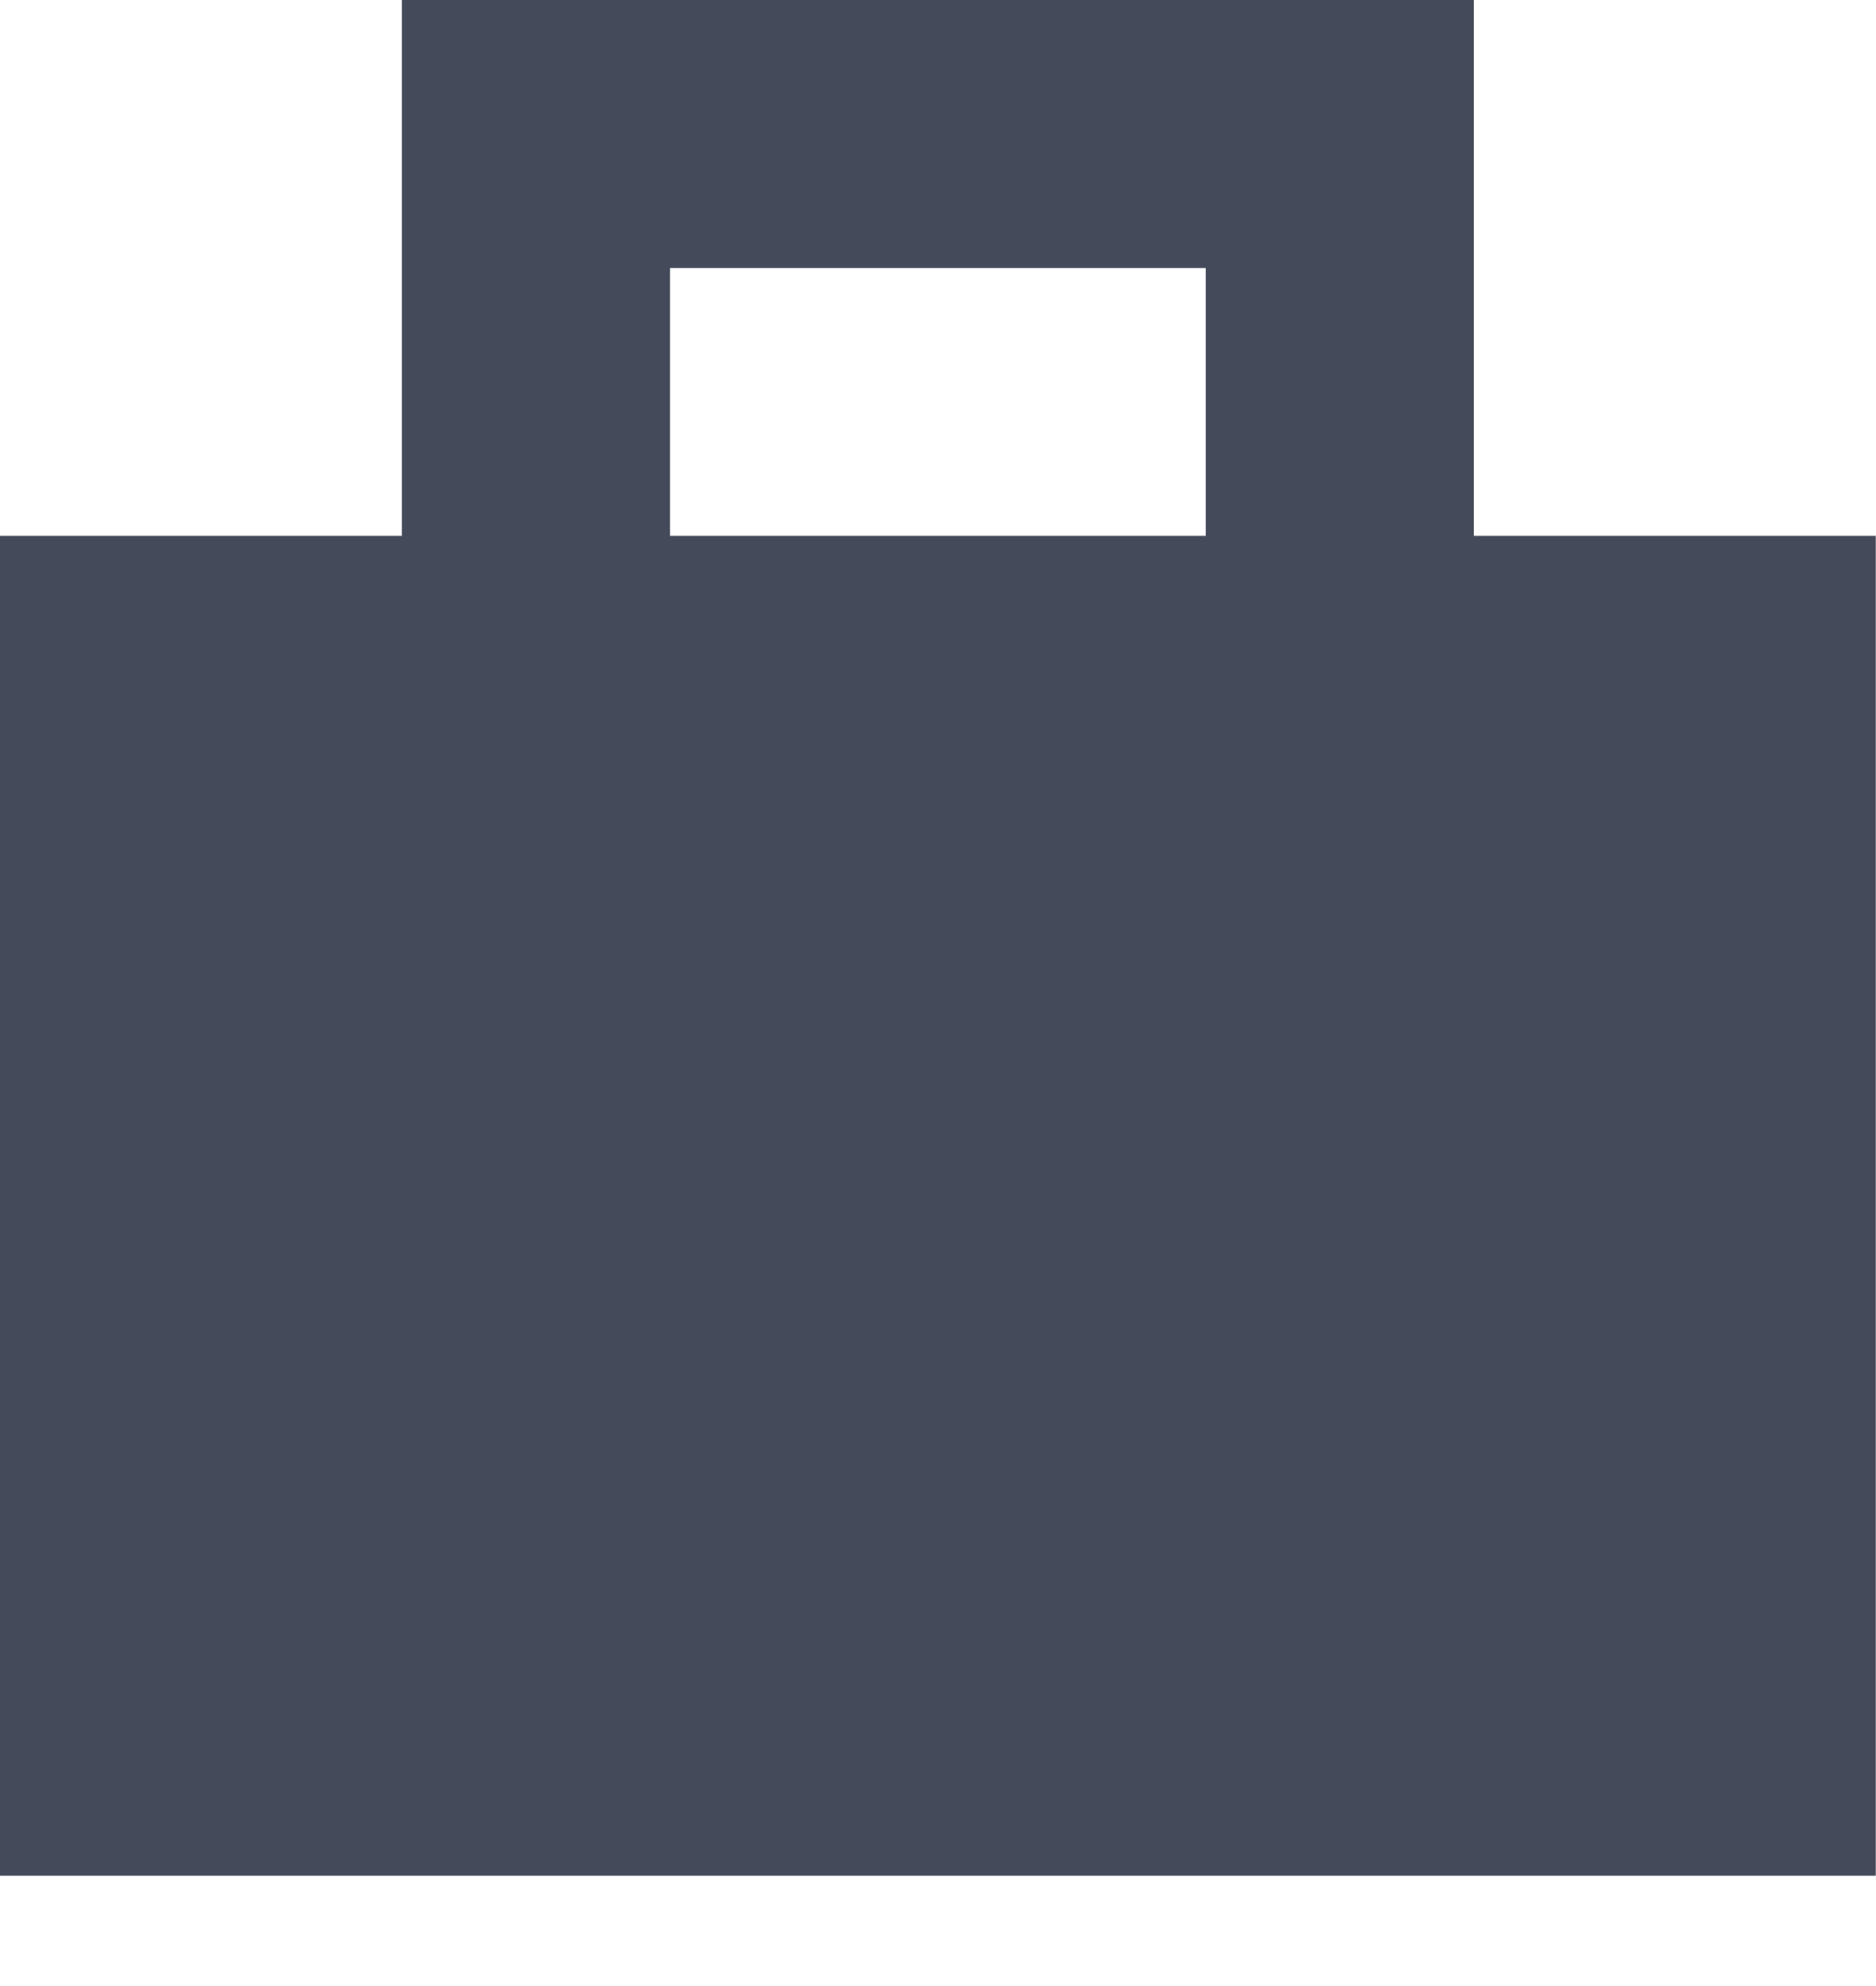 
<svg width="17px" height="18px" viewBox="36 8 17 18" version="1.1" xmlns="http://www.w3.org/2000/svg" xmlns:xlink="http://www.w3.org/1999/xlink">
    <!-- Generator: Sketch 42 (36781) - http://www.bohemiancoding.com/sketch -->
    <desc>Created with Sketch.</desc>
    <defs></defs>
    <path d="M52.998,12.857 L49.355,12.857 L49.355,8 L39.642,8 L39.642,12.857 L36,12.857 L36,25 L52.998,25 L52.998,12.857 Z M42.071,10.429 L46.927,10.429 L46.927,12.857 L42.071,12.857 L42.071,10.429 Z" id="Bag-Icon" stroke="none" fill="#444A59" fill-rule="evenodd"></path>
</svg>
